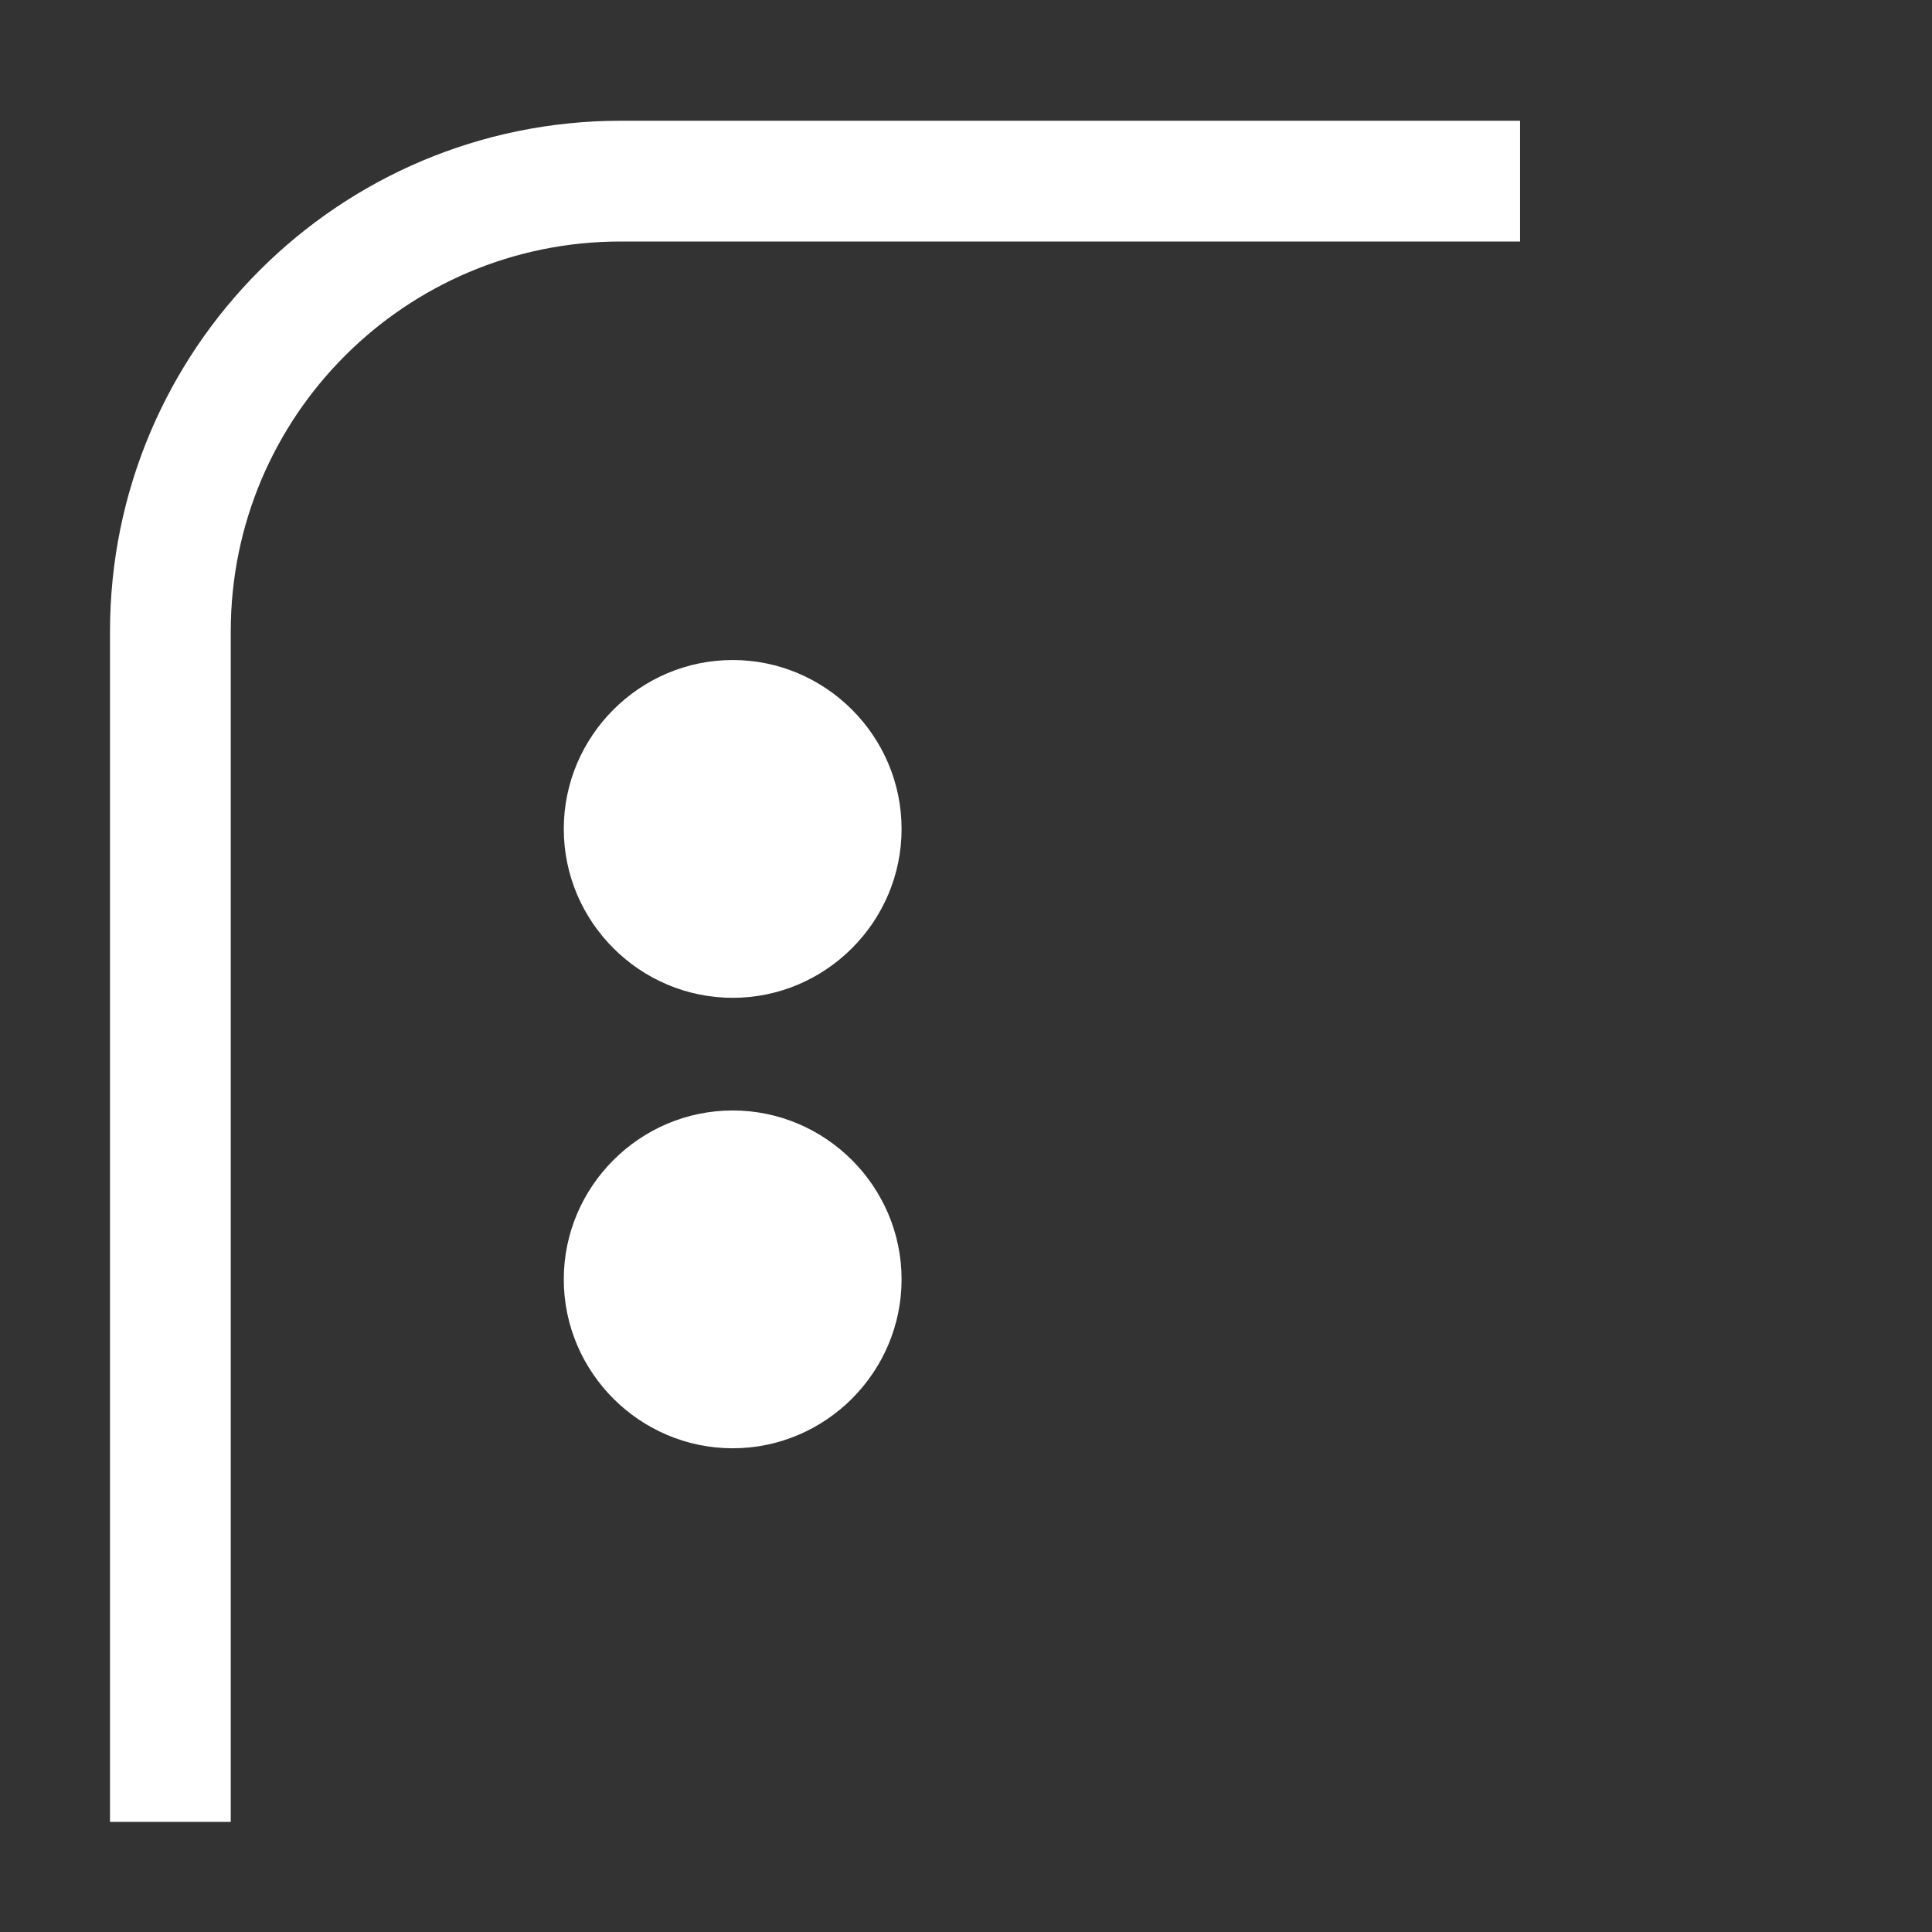 <svg width="32" height="32" viewBox="0 0 32 32" fill="none" xmlns="http://www.w3.org/2000/svg">
<rect x="0" y="0" width="32" height="32" fill="#333333" stroke="none"/>
<path d="M12.136 10.932C10.597 10.932 9.338 12.191 9.338 13.73C9.338 15.269 10.597 16.527 12.136 16.527C13.674 16.527 14.933 15.269 14.933 13.73C14.933 12.191 13.674 10.932 12.136 10.932Z" fill="white"/>
<path d="M12.136 18.393C10.597 18.393 9.338 19.652 9.338 21.19C9.338 22.729 10.597 23.988 12.136 23.988C13.674 23.988 14.933 22.729 14.933 21.19C14.933 19.652 13.674 18.393 12.136 18.393Z" fill="white"/>
<path d="M25.177 3H10.282C6.162 3 2.822 6.34 2.822 10.46V30.176" stroke="white" stroke-width="2"/>
</svg>
